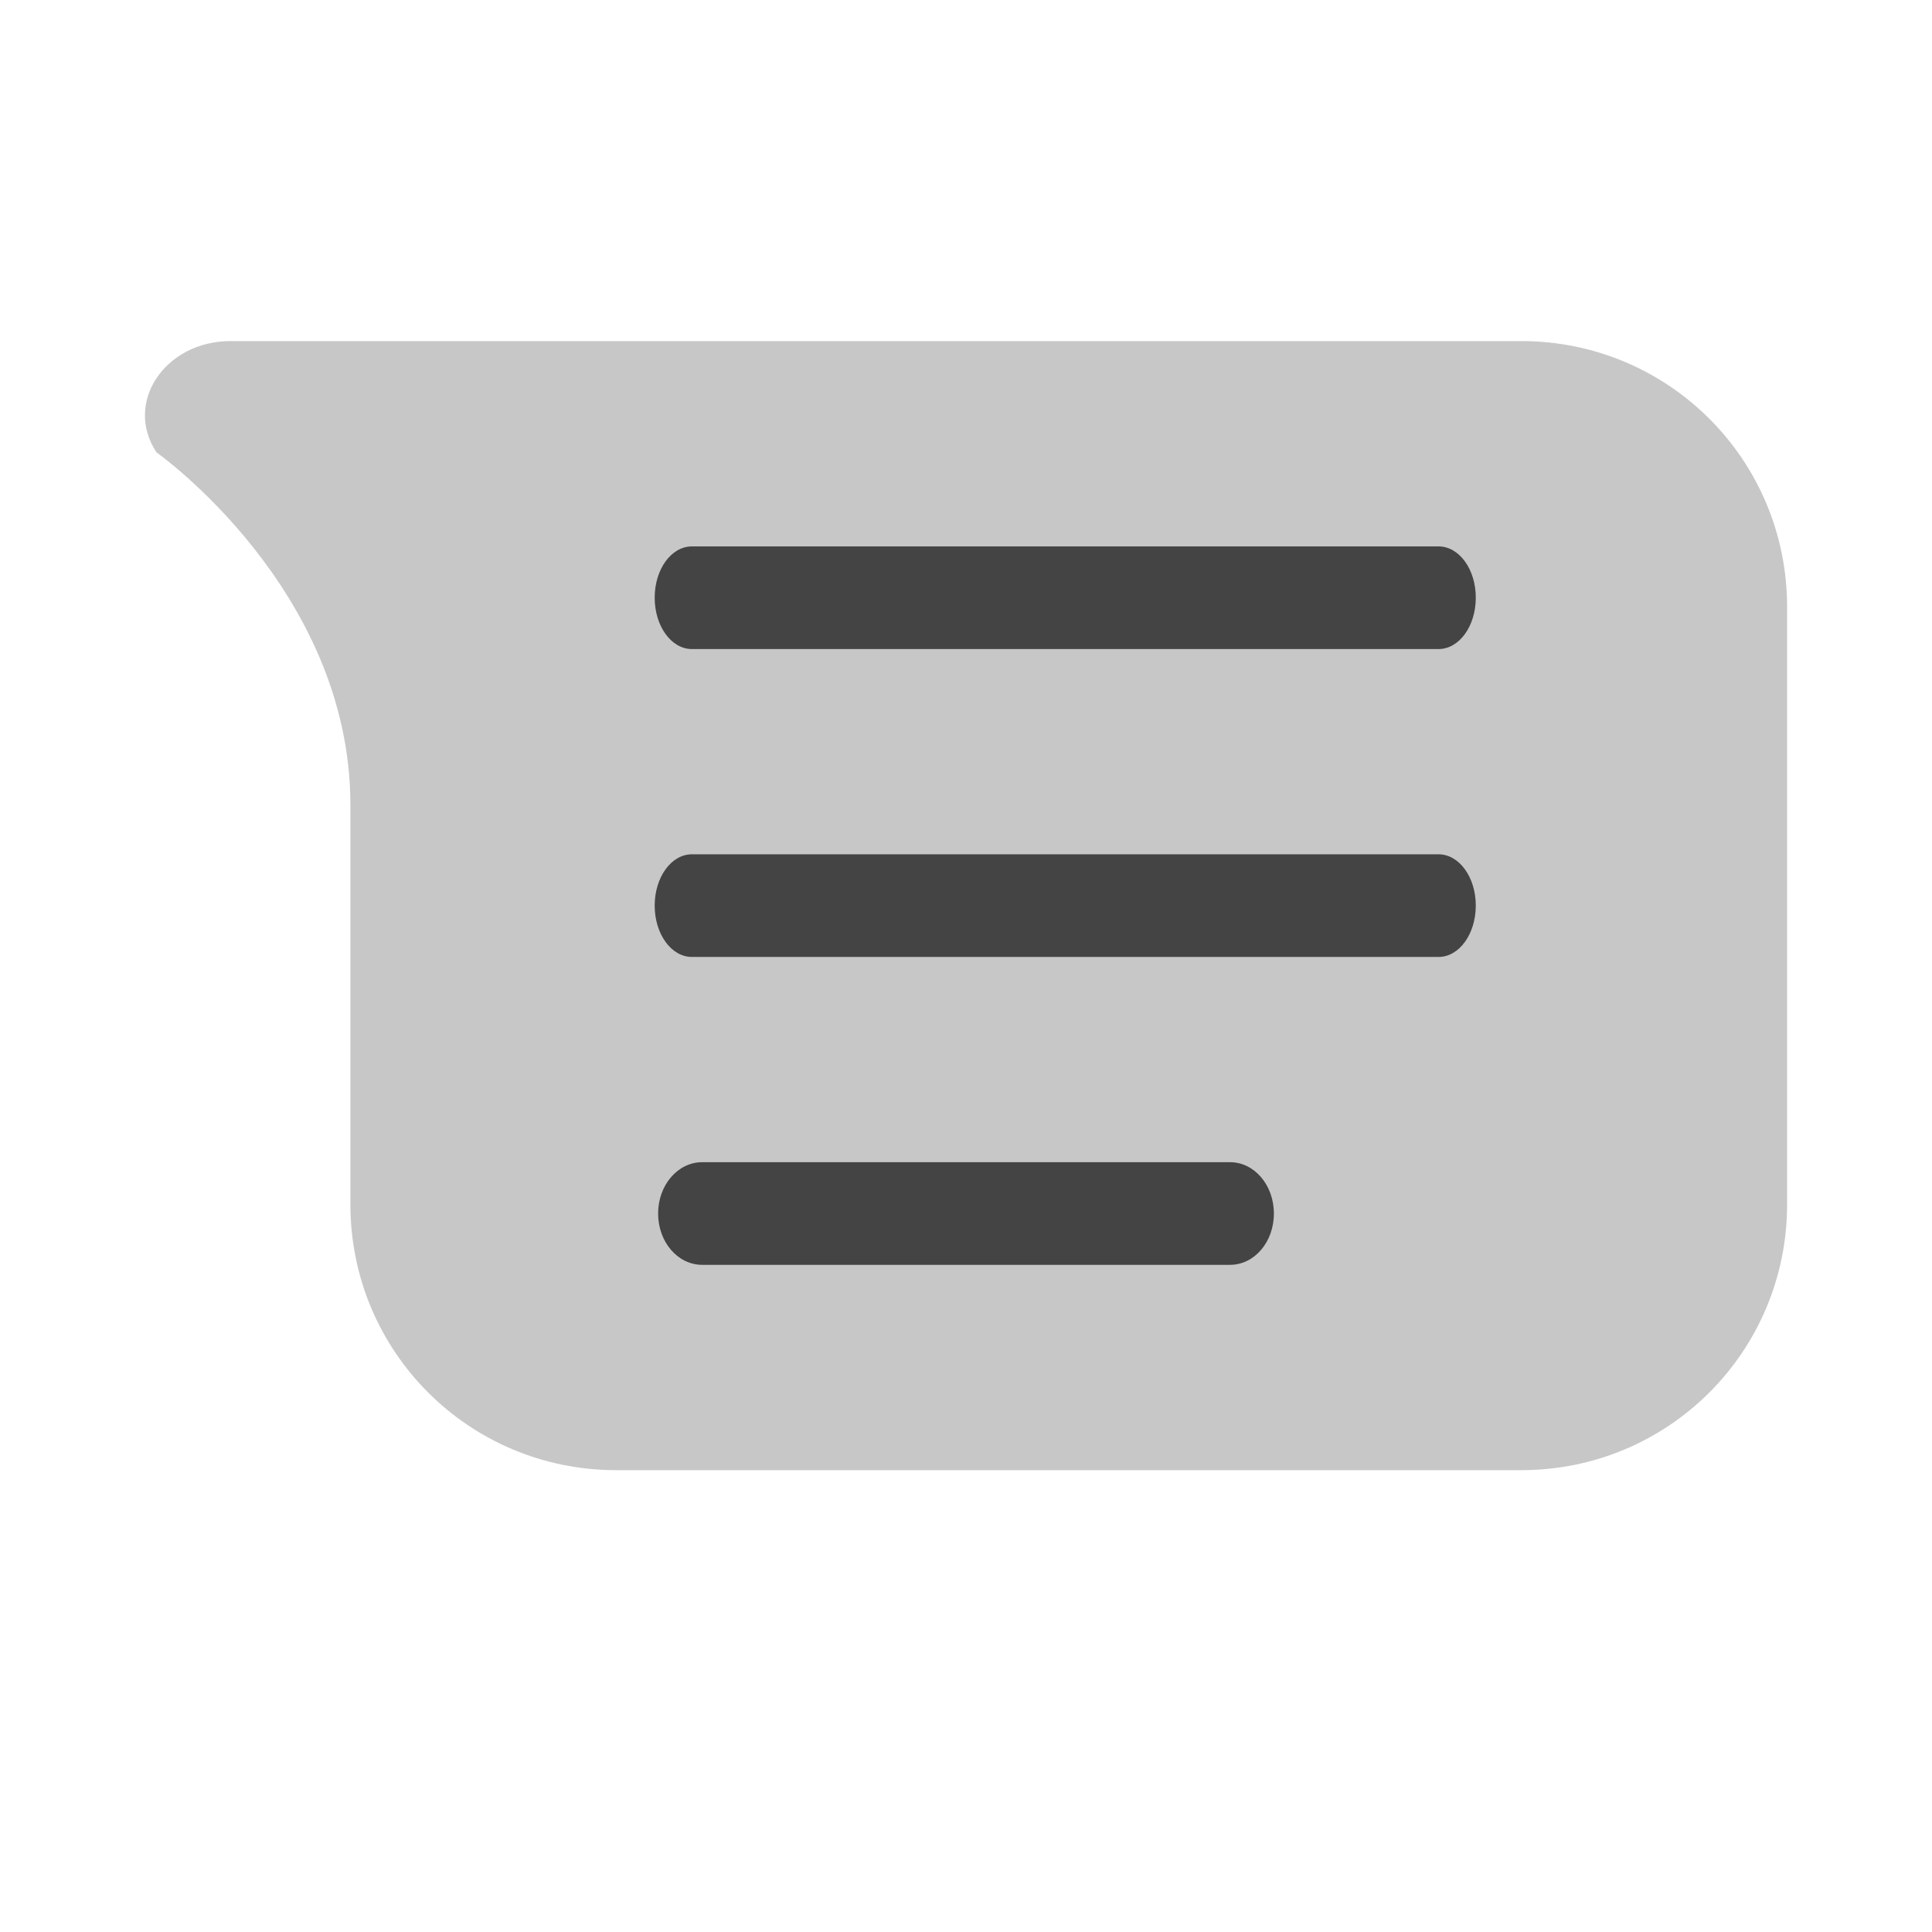 <svg xmlns="http://www.w3.org/2000/svg" style="fill-rule:evenodd;clip-rule:evenodd;stroke-linejoin:round;stroke-miterlimit:2" width="100%" height="100%" version="1.1" viewBox="0 0 22 22" xml:space="preserve">
 <defs>
  <style id="current-color-scheme" type="text/css">
   .ColorScheme-Text { color:#444444; } .ColorScheme-Highlight { color:#4285f4; } .ColorScheme-NeutralText { color:#ff9800; } .ColorScheme-PositiveText { color:#4caf50; } .ColorScheme-NegativeText { color:#f44336; }
  </style>
 </defs>
 <path style="fill:currentColor;fill-opacity:0.3;" class="ColorScheme-Text" d="M2.627,3.884c-0.751,-0.001 -1.219,0.704 -0.845,1.267c-0,0 2.208,1.557 2.208,4.014l-0,4.549c-0,1.676 1.35,3.027 3.027,3.027l10.306,-0c1.677,-0 3.027,-1.351 3.027,-3.027l0,-6.803c0,-1.676 -1.35,-3.027 -3.027,-3.027l-14.696,0Z"/>
 <path style="fill:currentColor;" class="ColorScheme-Text" d="M7.996,13.234l6.01,0c0.278,0 0.5,0.261 0.5,0.585c0,0.324 -0.222,0.584 -0.5,0.584l-6.01,0c-0.278,0 -0.502,-0.26 -0.502,-0.584c-0,-0.324 0.224,-0.585 0.502,-0.585Zm-0.117,-3.506l8.502,0c0.235,0 0.424,0.261 0.424,0.584c0,0.324 -0.189,0.585 -0.424,0.585l-8.502,-0c-0.235,-0 -0.424,-0.261 -0.424,-0.585c0,-0.323 0.189,-0.584 0.424,-0.584Zm0,-3.506l8.502,-0c0.235,-0 0.424,0.26 0.424,0.584c0,0.324 -0.189,0.585 -0.424,0.585l-8.502,-0c-0.235,-0 -0.424,-0.261 -0.424,-0.585c0,-0.324 0.189,-0.584 0.424,-0.584Z"/>
</svg>
